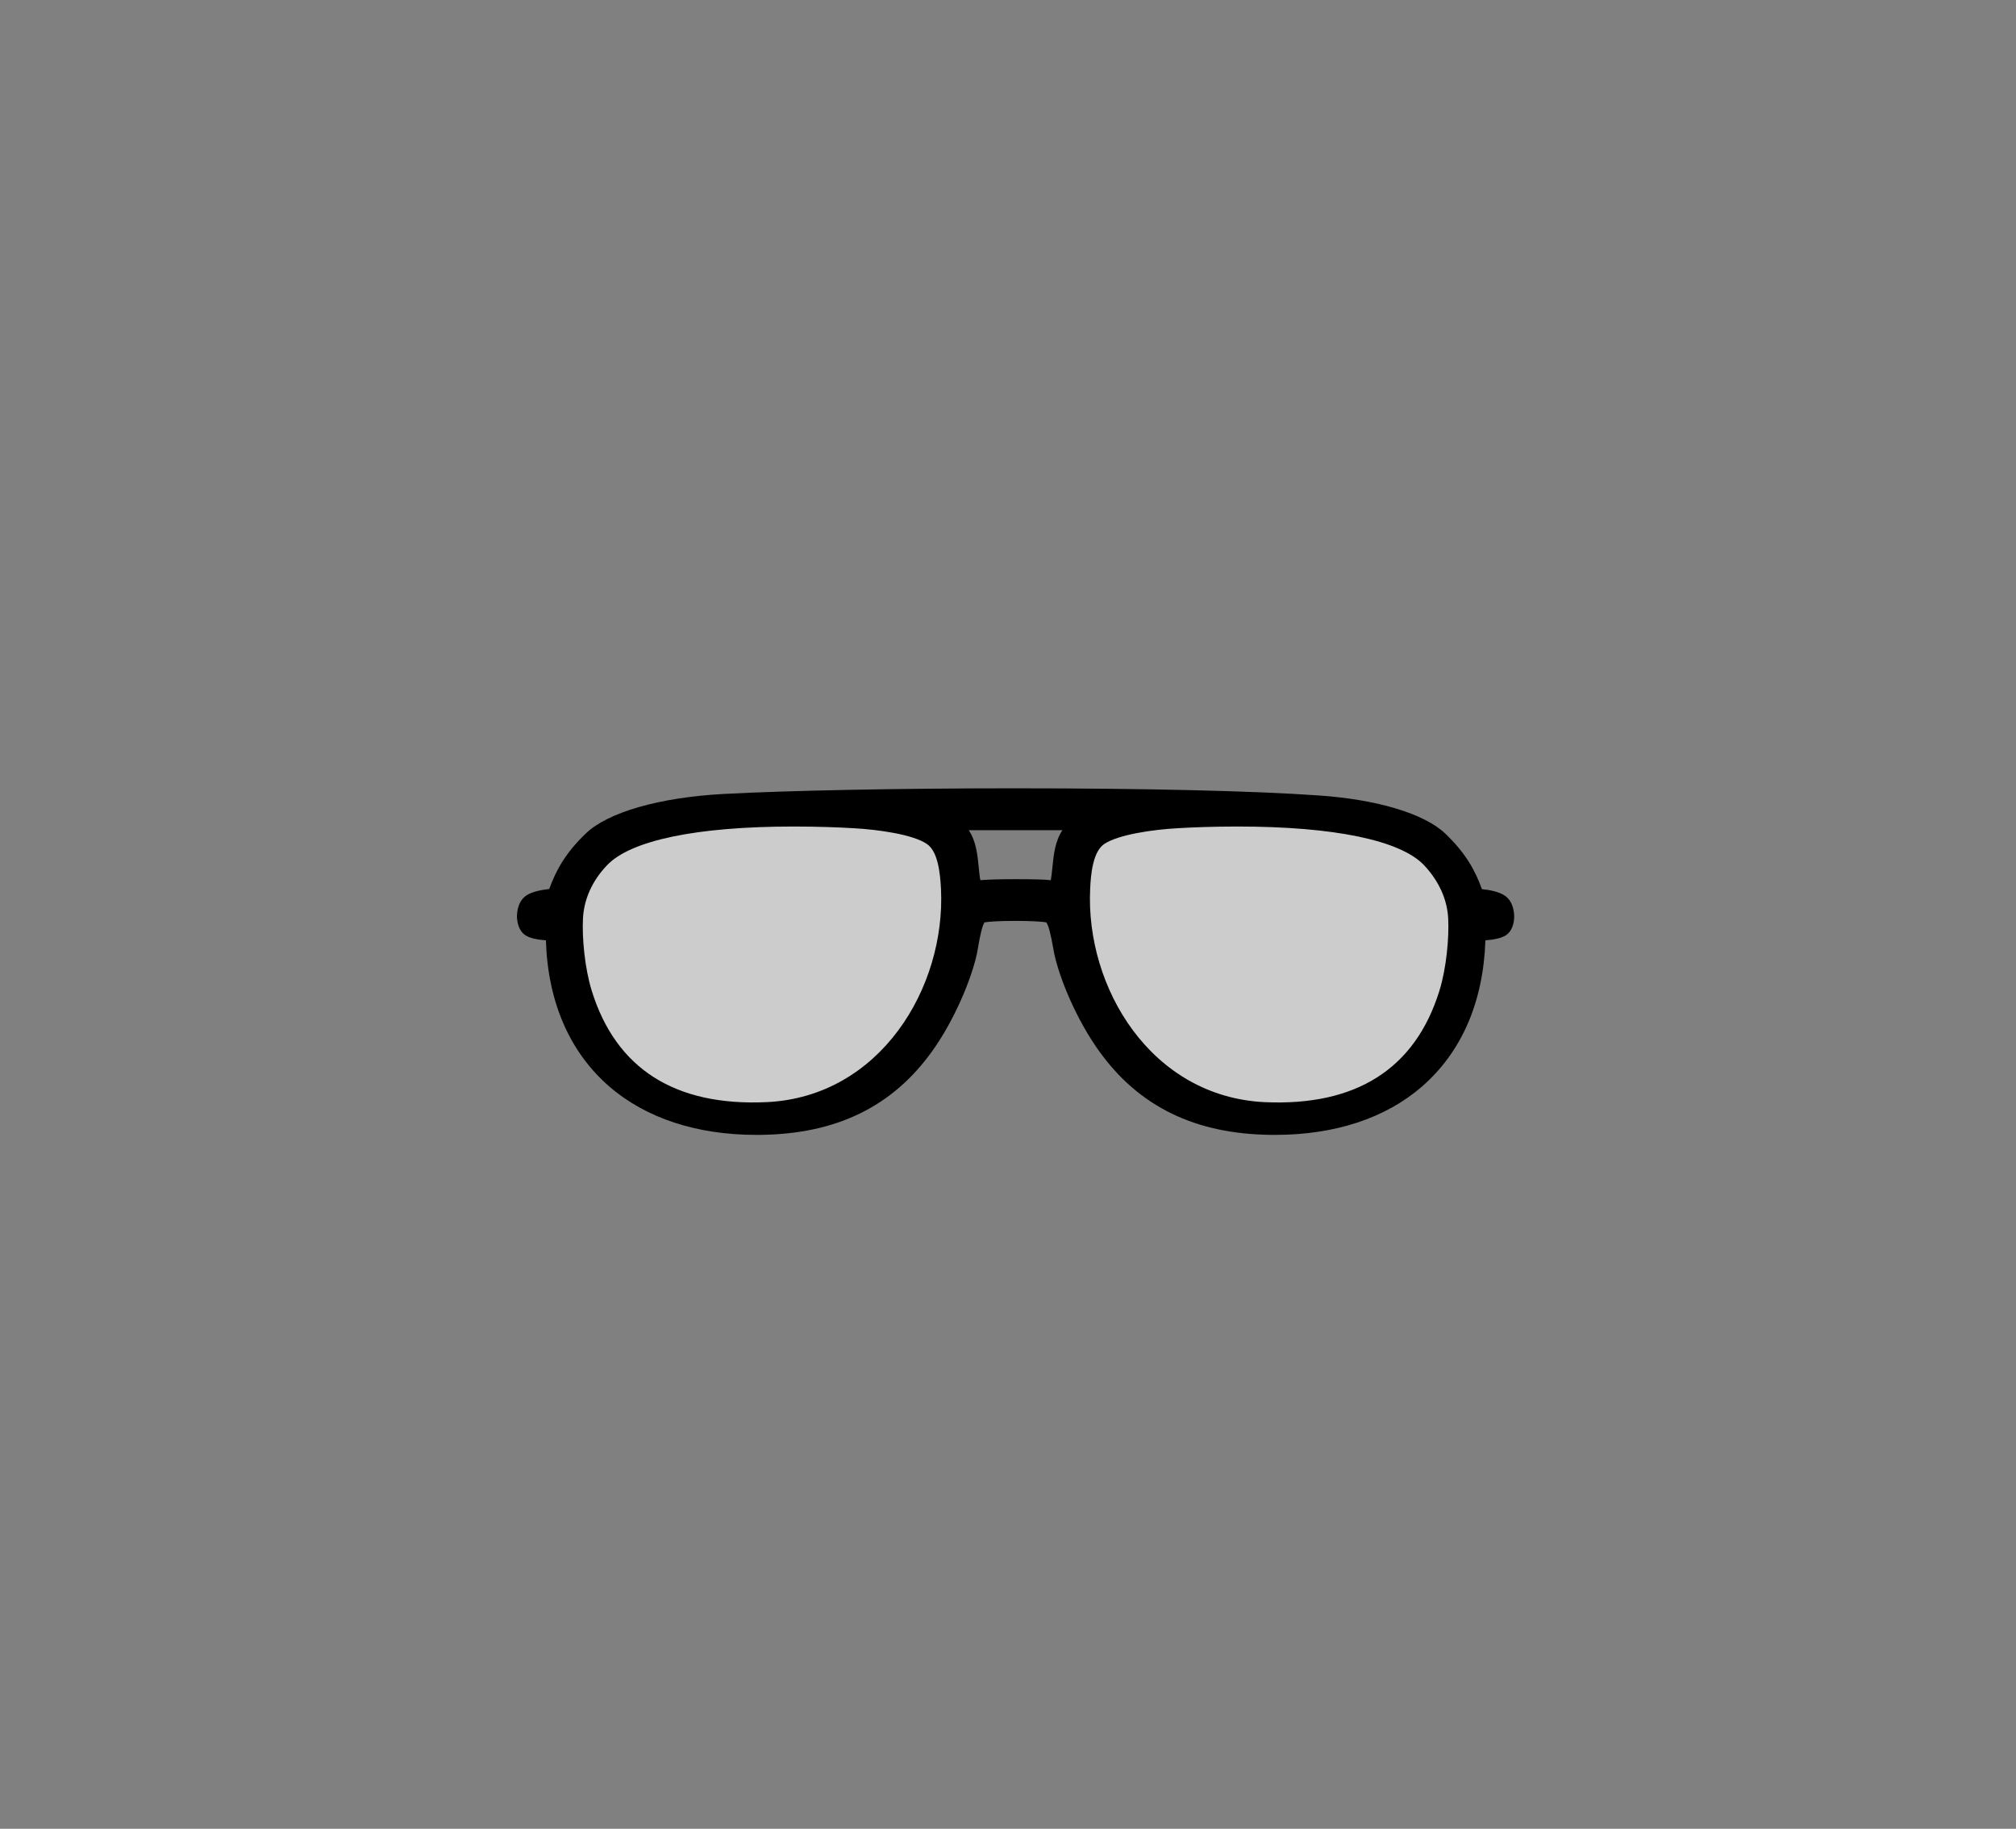 <?xml version="1.0" encoding="utf-8"?>
<!-- Generator: Adobe Illustrator 26.5.0, SVG Export Plug-In . SVG Version: 6.00 Build 0)  -->
<svg version="1.1" xmlns="http://www.w3.org/2000/svg" xmlns:xlink="http://www.w3.org/1999/xlink" x="0px" y="0px"
	 viewBox="0 0 127.78 115.91" style="enable-background:new 0 0 127.78 115.91;" xml:space="preserve">
<rect x="0" y="0" width="127.78" height="115.91" fill="#808080" stroke="none"/>
<style type="text/css">
	.st0{fill:none;}
	.st1{opacity:0.6;fill:#FFFFFF;}
	.st2{fill:#666666;}
	.st3{fill:#808080;}
	.st4{fill:#F0CBBA;}
	.st5{fill:#EFC1A0;}
	.st6{fill:#E2A98E;}
	.st7{fill:#B4272D;}
	.st8{fill:#8E80DA;}
	.st9{fill:#EDAC2B;}
	.st10{fill:#299ED5;}
	.st11{fill:#80B93F;}
	.st12{fill:#FF7B9F;}
	.st13{fill:#73635B;}
	.st14{fill:#4C413C;stroke:#6E54BF;stroke-width:4;stroke-miterlimit:10;}
	.st15{fill:none;stroke:#808080;stroke-width:2;stroke-miterlimit:10;}
	.st16{opacity:0.4;fill:none;stroke:#808080;stroke-width:2;stroke-miterlimit:10;}
	.st17{opacity:0.3;fill:none;stroke:#808080;stroke-width:2;stroke-miterlimit:10;}
	.st18{fill:#FFFFFF;stroke:#808080;stroke-width:4;stroke-miterlimit:10;}
	.st19{display:none;fill:none;}
	.st20{fill:none;stroke:#808080;stroke-width:5;stroke-linecap:round;stroke-linejoin:round;stroke-miterlimit:10;}
	.st21{fill:none;stroke:#808080;stroke-width:2;stroke-linejoin:round;stroke-miterlimit:10;}
	.st22{fill:none;stroke:#808080;stroke-width:2;stroke-linecap:round;stroke-linejoin:round;stroke-miterlimit:10;}
	.st23{fill:none;stroke:#6E54BF;stroke-width:1.5;stroke-miterlimit:10;}
	.st24{fill:none;stroke:#A6A6A6;stroke-width:1;stroke-linecap:round;stroke-linejoin:round;stroke-miterlimit:10;}
	.st25{fill:#D9D9D9;}
	.st26{fill:none;stroke:#808080;stroke-width:6;stroke-linejoin:round;stroke-miterlimit:10;}
	.st27{fill:#D5D5D5;stroke:#808080;stroke-width:2;stroke-miterlimit:10;}
	.st28{fill:#D5D5D5;stroke:#808080;stroke-width:2;stroke-linejoin:round;stroke-miterlimit:10;}
	.st29{fill:#5B39AA;}
	.st30{fill:none;stroke:#808080;stroke-miterlimit:10;}
	.st31{fill:#EA861E;}
	.st32{fill:#0071AF;}
	.st33{fill:#8C8C8C;}
	.st34{fill:#A99F82;}
	.st35{opacity:0.2;clip-path:url(#SVGID_00000165919507784963312480000007597942521717371025_);fill:#66262B;}
	.st36{fill:none;stroke:#000000;stroke-width:4;stroke-linejoin:round;stroke-miterlimit:10;}
	.st37{fill:#F7F7F7;stroke:#000000;stroke-width:2;stroke-linejoin:round;stroke-miterlimit:10;}
	.st38{fill:none;stroke:#828282;stroke-width:2;stroke-miterlimit:10;}
	.st39{fill:#828282;}
	.st40{fill:none;stroke:#4D4D4D;stroke-miterlimit:10;}
	.st41{fill:none;stroke:#4D4D4D;stroke-width:2;stroke-miterlimit:10;}
	.st42{fill:#4D4D4D;}
	.st43{fill:#978484;}
	.st44{fill:none;stroke:#000000;stroke-width:2;stroke-miterlimit:10;}
	.st45{fill:#FFFFFF;stroke:#000000;stroke-width:2;stroke-miterlimit:10;}
	.st46{fill:#606060;stroke:#000000;stroke-width:2;stroke-linejoin:round;stroke-miterlimit:10;}
	.st47{fill:none;stroke:#000000;stroke-width:2;stroke-linejoin:round;stroke-miterlimit:10;}
	.st48{opacity:0.2;clip-path:url(#SVGID_00000103257545511075015070000018385178910067840136_);fill:#66262B;}
	.st49{fill:#92D2E8;}
	.st50{fill:#FFFFFF;}
	.st51{fill:#FFFFFF;stroke:#5B39AA;stroke-width:1.5;stroke-miterlimit:10;}
	.st52{fill:#E7E7E7;}
	.st53{fill:#E4DBD1;}
	.st54{fill:#F1D9D1;}
	.st55{fill:#E3A489;}
	.st56{fill:#D5A087;}
	.st57{fill:#FFC69C;}
	.st58{fill:#FFD9A8;}
	.st59{fill:#B68D6E;}
	.st60{fill:#A48066;}
	.st61{fill:#8F807A;}
	.st62{fill:#49494B;}
	.st63{fill:#EDDDC0;}
	.st64{fill:#80C9E9;}
	.st65{fill:none;stroke:#000000;stroke-width:5;stroke-linecap:round;stroke-linejoin:round;stroke-miterlimit:10;}
	.st66{fill:#754C24;stroke:#000000;stroke-width:2;stroke-miterlimit:10;}
	.st67{opacity:0.2;clip-path:url(#SVGID_00000031910167791190368280000014814961580210572680_);fill:#66262B;}
	.st68{fill:none;stroke:#000000;stroke-width:6;stroke-linecap:round;stroke-linejoin:round;stroke-miterlimit:10;}
	.st69{fill:#754C24;stroke:#000000;stroke-width:2;stroke-linejoin:round;stroke-miterlimit:10;}
	.st70{fill:none;stroke:#000000;stroke-width:2;stroke-linecap:round;stroke-linejoin:round;stroke-miterlimit:10;}
	.st71{fill:#DBDBDB;stroke:#000000;stroke-width:2;stroke-miterlimit:10;}
	.st72{fill:#754C24;stroke:#000000;stroke-width:2;stroke-linejoin:bevel;stroke-miterlimit:10;}
	.st73{fill:none;stroke:#000000;stroke-width:2;stroke-linejoin:bevel;stroke-miterlimit:10;}
	.st74{fill:#DBDBDB;}
	.st75{fill:none;stroke:#818181;stroke-width:5;stroke-linecap:round;stroke-linejoin:round;stroke-miterlimit:10;}
	.st76{fill:#333333;stroke:#000000;stroke-width:2;stroke-miterlimit:10;}
	.st77{fill:none;stroke:#000000;stroke-width:5;stroke-linejoin:round;stroke-miterlimit:10;}
	.st78{fill:none;stroke:#000000;stroke-width:4;stroke-linecap:round;stroke-linejoin:bevel;stroke-miterlimit:10;}
	.st79{fill:none;stroke:#000000;stroke-width:2;stroke-linecap:round;stroke-miterlimit:10;}
	.st80{fill:#ADACAC;}
	.st81{fill:#888888;}
	.st82{fill:#6E54BF;}
	.st83{fill:#E56E7D;stroke:#000000;stroke-width:3.223;stroke-linecap:round;stroke-linejoin:round;stroke-miterlimit:10;}
	.st84{fill:#898989;}
	.st85{fill:none;stroke:#000000;stroke-miterlimit:10;}
	.st86{opacity:0.9;}
	.st87{opacity:0.4;fill:none;stroke:#000000;stroke-width:2;stroke-miterlimit:10;}
	.st88{fill:none;stroke:#000000;stroke-width:3;stroke-miterlimit:10;}
	.st89{fill:none;stroke:#000000;stroke-width:5;stroke-miterlimit:10;}
	.st90{fill:#CE9999;}
	.st91{fill:#DBCACA;}
	.st92{fill:#A6A6A6;}
	.st93{fill:#E5E5E5;stroke:#000000;stroke-width:4;stroke-miterlimit:10;}
	.st94{fill:#FFFFFF;stroke:#000000;stroke-width:4;stroke-miterlimit:10;}
	.st95{fill:#E2E2E2;stroke:#000000;stroke-width:2;stroke-linejoin:round;stroke-miterlimit:10;}
	.st96{fill:#E2E2E2;stroke:#000000;stroke-width:2;stroke-miterlimit:10;}
	.st97{fill:#E2E2E2;}
	.st98{fill:none;stroke:#000000;stroke-width:5;stroke-linecap:round;stroke-linejoin:bevel;stroke-miterlimit:10;}
	.st99{fill:#E2E2E2;stroke:#000000;stroke-width:2;stroke-linecap:round;stroke-linejoin:bevel;stroke-miterlimit:10;}
	.st100{fill:none;stroke:#000000;stroke-width:2;stroke-linecap:round;stroke-linejoin:bevel;stroke-miterlimit:10;}
	.st101{fill:#E2E2E2;stroke:#000000;stroke-width:2;stroke-linejoin:bevel;stroke-miterlimit:10;}
	.st102{fill:#92D2E8;stroke:#6E54BF;stroke-width:4;stroke-miterlimit:10;}
	.st103{fill:#E2E2E2;stroke:#000000;stroke-width:2;stroke-linecap:round;stroke-linejoin:round;stroke-miterlimit:10;}
	.st104{opacity:0.7;fill:#888888;}
	.st105{opacity:0.7;}
	.st106{opacity:0.2;clip-path:url(#SVGID_00000117673879346436729360000001799088935813581457_);fill:#898989;}
	.st107{fill:#FFFFFF;stroke:#000000;stroke-width:2;stroke-linejoin:round;stroke-miterlimit:10;}
	.st108{opacity:0.2;clip-path:url(#SVGID_00000150069696397724767220000009684749343250408119_);fill:#898989;}
	.st109{opacity:0.2;clip-path:url(#SVGID_00000068656945577561774070000010575038201587432088_);fill:#898989;}
	.st110{opacity:0.2;clip-path:url(#SVGID_00000075120182587840859970000014287151870439398071_);fill:#898989;}
	.st111{fill:none;stroke:#000000;stroke-width:6;stroke-linejoin:round;stroke-miterlimit:10;}
	.st112{fill:#ADADAD;stroke:#000000;stroke-width:2;stroke-miterlimit:10;}
	.st113{opacity:0.2;clip-path:url(#SVGID_00000022547422222414505580000013852694085698490500_);fill:#898989;}
</style>
<symbol  id="glasses-02-normal" viewBox="-35 -13 70 26">
	<g>
		<g>
			<rect x="-35" y="-13" class="st0" width="70" height="26"/>
		</g>
	</g>
	<g>
		<path class="st1" d="M-15.13-6.28C-7.53-5.93-3.73,1.26-4.01,7.14c-0.07,1.43-0.31,2.58-1.1,3.12c-1.06,0.72-3.5,1-4.81,1.07
			c-3.71,0.21-12.7,0.37-15.35-2.44c-1-1.05-1.53-2.29-1.6-3.54c-0.07-1.25,0.12-3.15,0.55-4.53C-24.75-4.21-20.87-6.55-15.13-6.28z
			"/>
		<path class="st1" d="M14.78-6.28c5.74-0.27,9.62,2.07,11.18,7.11c0.43,1.38,0.62,3.28,0.55,4.53c-0.07,1.25-0.6,2.48-1.6,3.54
			c-2.65,2.8-11.64,2.64-15.35,2.44c-1.31-0.07-3.74-0.35-4.81-1.07c-0.79-0.54-1.03-1.69-1.1-3.12C3.38,1.26,7.17-5.93,14.78-6.28z
			"/>
		<path d="M-29.4,4.14c0.24-0.15,0.64-0.25,1.21-0.29c0.11-3.7,1.43-6.74,3.83-8.81c2.19-1.89,5.24-2.9,8.83-2.9
			c0.21,0,0.42,0,0.64,0.01c4.51,0.14,7.84,1.89,10.18,5.36C-3.37-0.5-2.42,1.98-2.2,3.3c0.15,0.92,0.29,1.47,0.41,1.63
			c0.21,0.04,0.81,0.09,1.86,0.09c1.05,0,1.66-0.05,1.86-0.09C2.06,4.77,2.2,4.22,2.36,3.3c0.22-1.32,1.17-3.8,2.52-5.79
			c2.34-3.46,5.67-5.22,10.18-5.36c0.21-0.01,0.43-0.01,0.64-0.01c3.59,0,6.64,1,8.83,2.9c2.4,2.08,3.71,5.11,3.83,8.81
			c0.56,0.04,0.96,0.14,1.21,0.29c0.42,0.26,0.5,0.76,0.52,1.04c0.01,0.21,0,0.94-0.52,1.33c-0.35,0.26-0.97,0.38-1.42,0.42
			c-0.41,1.14-0.98,2.17-2.2,3.34c-1.25,1.2-4.1,2.06-7.63,2.3C14.4,12.85,7.74,13,0.03,13c-7.01,0-13.57-0.13-17.53-0.34
			c-3.86-0.21-6.96-1.1-8.29-2.38c-1.22-1.17-1.79-2.21-2.2-3.34c-0.45-0.05-1.07-0.16-1.42-0.42c-0.52-0.39-0.53-1.11-0.52-1.33
			C-29.91,4.91-29.82,4.4-29.4,4.14z M2.3,8.27c-0.03-0.3-0.06-0.59-0.1-0.8C1.85,7.51,1.22,7.53,0.02,7.53
			c-1.12,0-1.72-0.03-2.06-0.06c-0.05,0.24-0.07,0.52-0.1,0.8c-0.07,0.7-0.15,1.54-0.6,2.21H2.9C2.45,9.81,2.37,8.97,2.3,8.27z
			 M4.57,6.96C4.61,7.9,4.75,9.2,5.42,9.65c0.83,0.56,2.92,0.87,4.45,0.95c0.82,0.05,2.1,0.1,3.57,0.1c5.82,0,9.81-0.83,11.23-2.33
			c0.88-0.94,1.39-2.04,1.45-3.2c0.06-1.12-0.1-2.98-0.53-4.36c-1.46-4.7-5.02-6.95-10.52-6.7C8.22-5.56,4.28,1.03,4.57,6.96z
			 M-5.26,9.65c0.67-0.45,0.8-1.75,0.85-2.7c0.29-5.93-3.65-12.52-10.5-12.84c-5.5-0.25-9.06,2-10.52,6.7
			c-0.43,1.38-0.59,3.23-0.53,4.36c0.06,1.16,0.56,2.27,1.45,3.2c1.42,1.5,5.41,2.33,11.23,2.33c1.47,0,2.75-0.05,3.57-0.1
			C-8.18,10.52-6.09,10.22-5.26,9.65z"/>
	</g>
</symbol>
<g id="Capa_3">
</g>
<g id="Capa_1">
</g>
<g id="Capa_2">
	
		<use xlink:href="#glasses-02-normal"  width="70" height="26" id="XMLID_00000134928623657481006300000012561887476623317394_" x="-35" y="-13" transform="matrix(1.053 0 0 -1.053 64.286 63.652)" style="overflow:visible;"/>
</g>
</svg>
